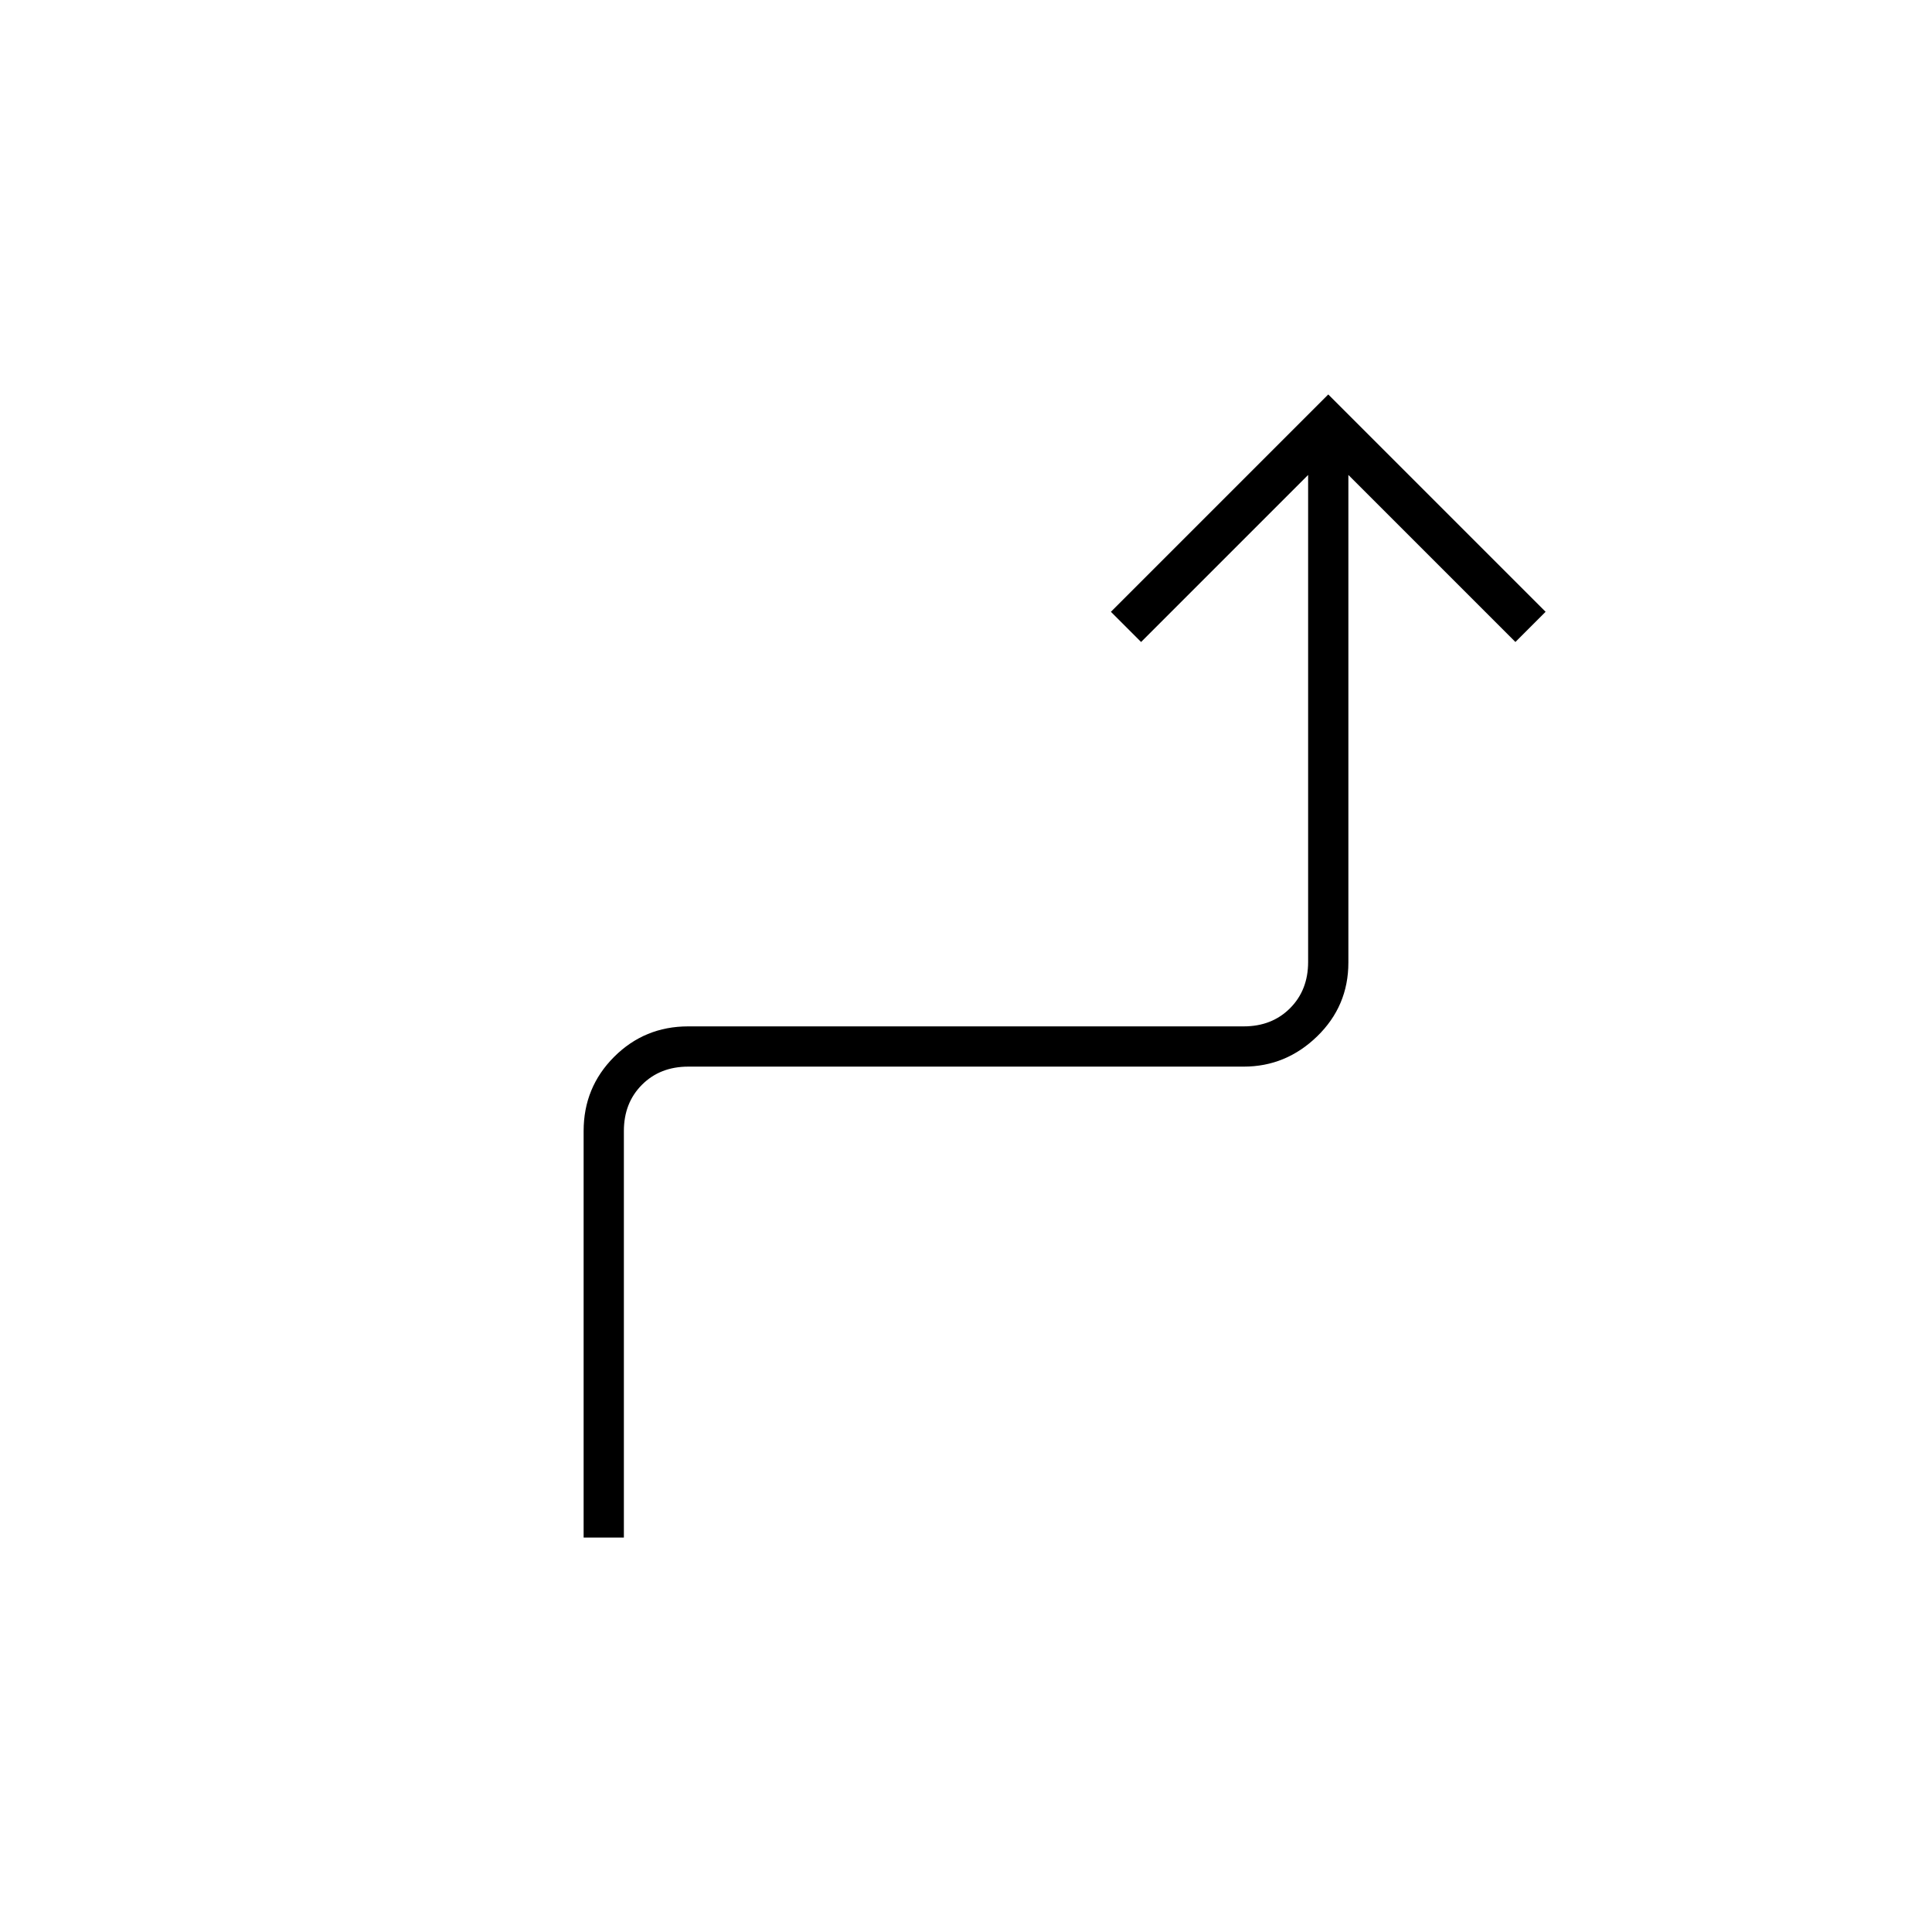 <svg xmlns="http://www.w3.org/2000/svg" height="20" viewBox="0 -960 960 960" width="20"><path d="M290-196v-202q0-21.7 15.15-36.85Q320.3-450 342-450h276q14 0 23-9t9-23v-242l-83 83-15-15 108-108 108 108-15 15-83-83v242.29q0 21.58-15.5 36.65Q639-430 618-430H342q-14 0-23 9t-9 23v202h-20Z"/></svg>